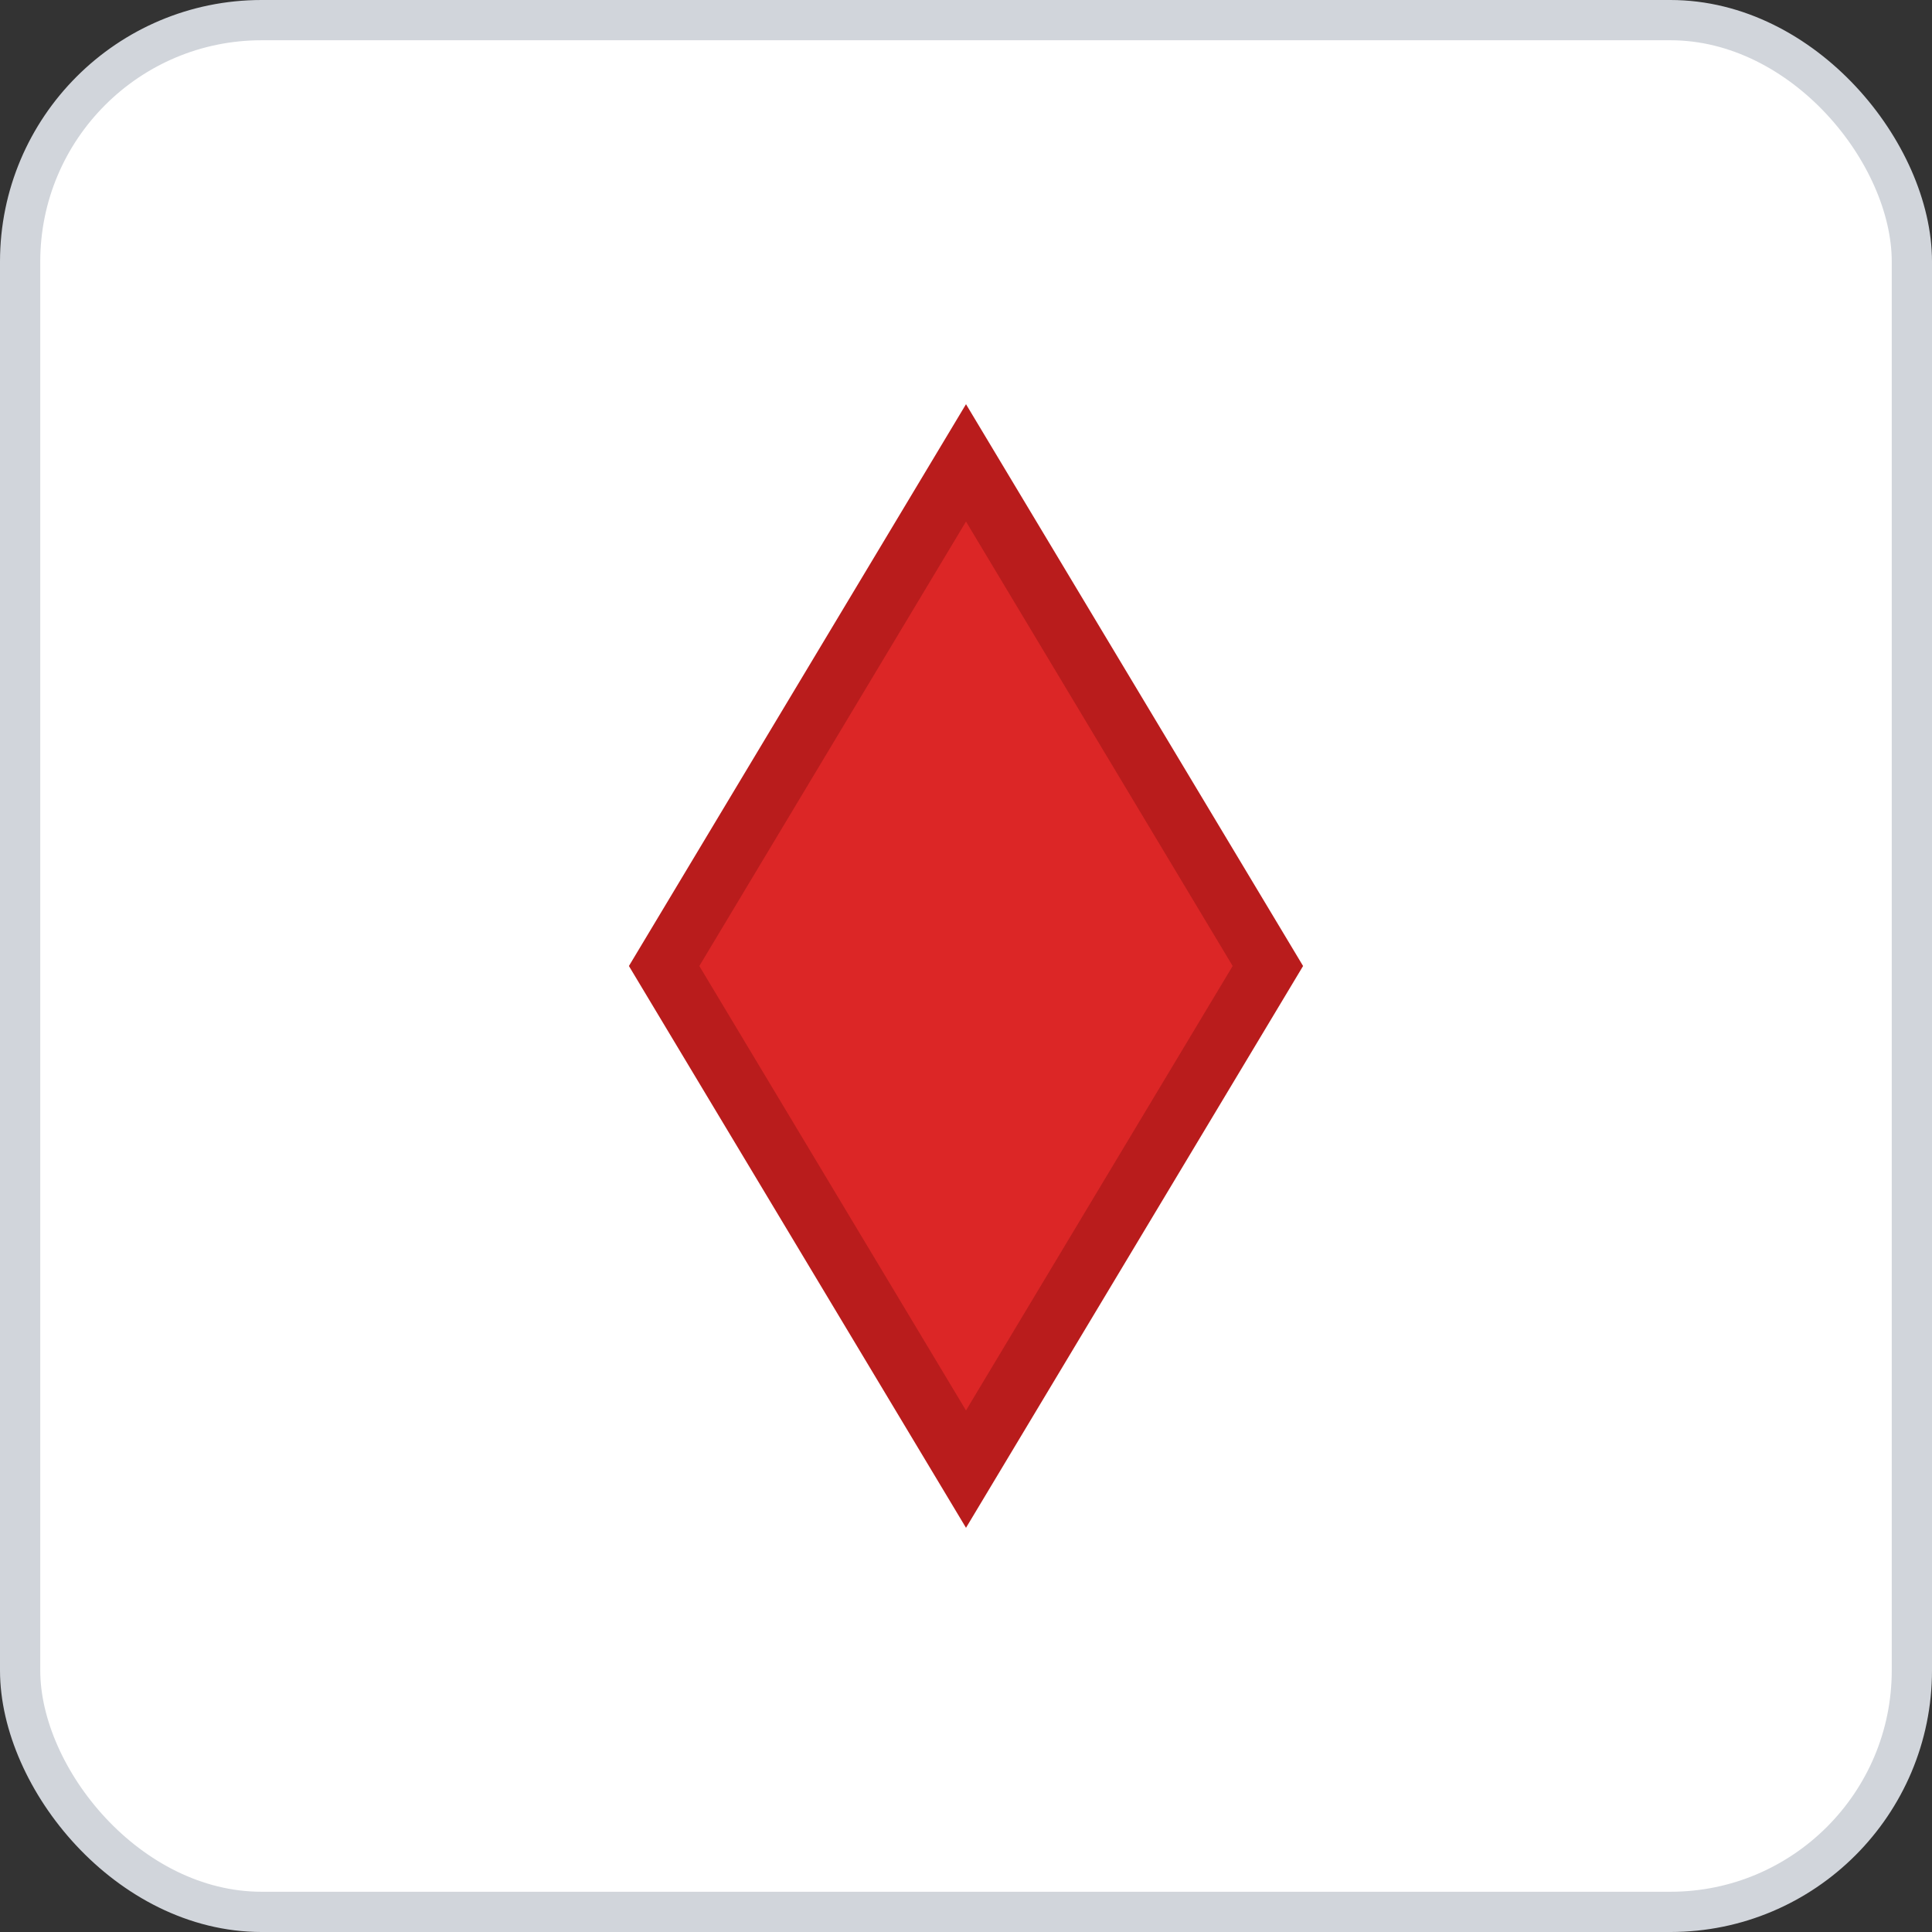 <svg width="96" height="96" xmlns="http://www.w3.org/2000/svg">
    <rect width="100%" height="100%" fill="#333333" stroke="none"/>
    <rect x="1" y="1" width="94" height="94" rx="12" ry="12" fill="#FFFFFF" stroke="#D1D5DB" stroke-width="2" stroke-dasharray=""/>
    <g transform="translate(48, 48)">
      <polygon points="0,-25 15,0 0,25 -15,0" fill="#DC2626" stroke="#B91C1C" stroke-width="3" transform="rotate(180 0 0)"/>
    </g>
  </svg>